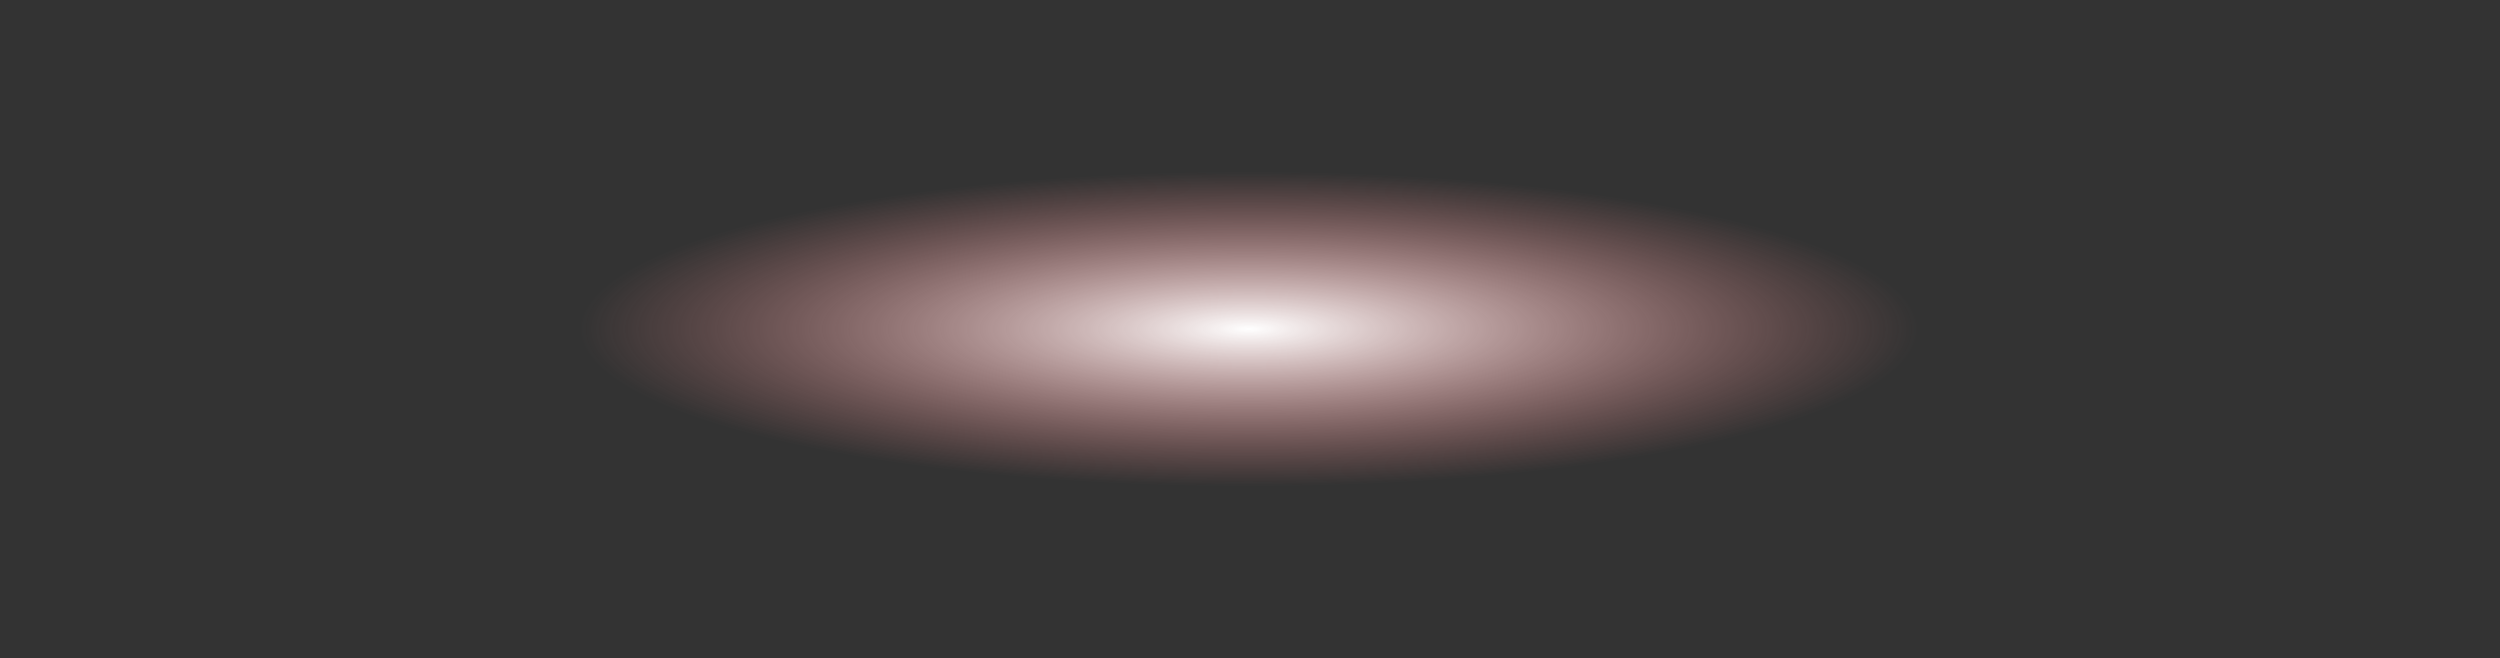 <?xml version="1.0" encoding="UTF-8" standalone="no"?>
<svg xmlns:ffdec="https://www.free-decompiler.com/flash" xmlns:xlink="http://www.w3.org/1999/xlink" ffdec:objectType="shape" height="14.7px" width="55.85px" xmlns="http://www.w3.org/2000/svg">
  <rect width="100%" height="100%" fill="#333333" stroke="none"/>
  <g transform="matrix(1.0, 0.0, 0.0, 1.0, -4.85, 7.8)">
    <path d="M13.05 -5.65 Q21.2 -7.8 32.8 -7.8 44.35 -7.8 52.55 -5.65 60.7 -3.5 60.7 -0.45 60.7 2.55 52.55 4.75 44.35 6.9 32.8 6.9 21.2 6.9 13.05 4.75 4.85 2.55 4.85 -0.45 4.85 -3.5 13.05 -5.65" fill="url(#gradient0)" fill-rule="evenodd" stroke="none"/>
  </g>
  <defs>
    <radialGradient cx="0" cy="0" gradientTransform="matrix(0.0, 0.008, -0.034, 0.0, 32.75, -0.45)" gradientUnits="userSpaceOnUse" id="gradient0" r="819.2" spreadMethod="pad">
      <stop offset="0.0" stop-color="#ffffff"/>
      <stop offset="0.537" stop-color="#fe8989" stop-opacity="0.0"/>
      <stop offset="1.0" stop-color="#5e0000" stop-opacity="0.0"/>
    </radialGradient>
  </defs>
</svg>
